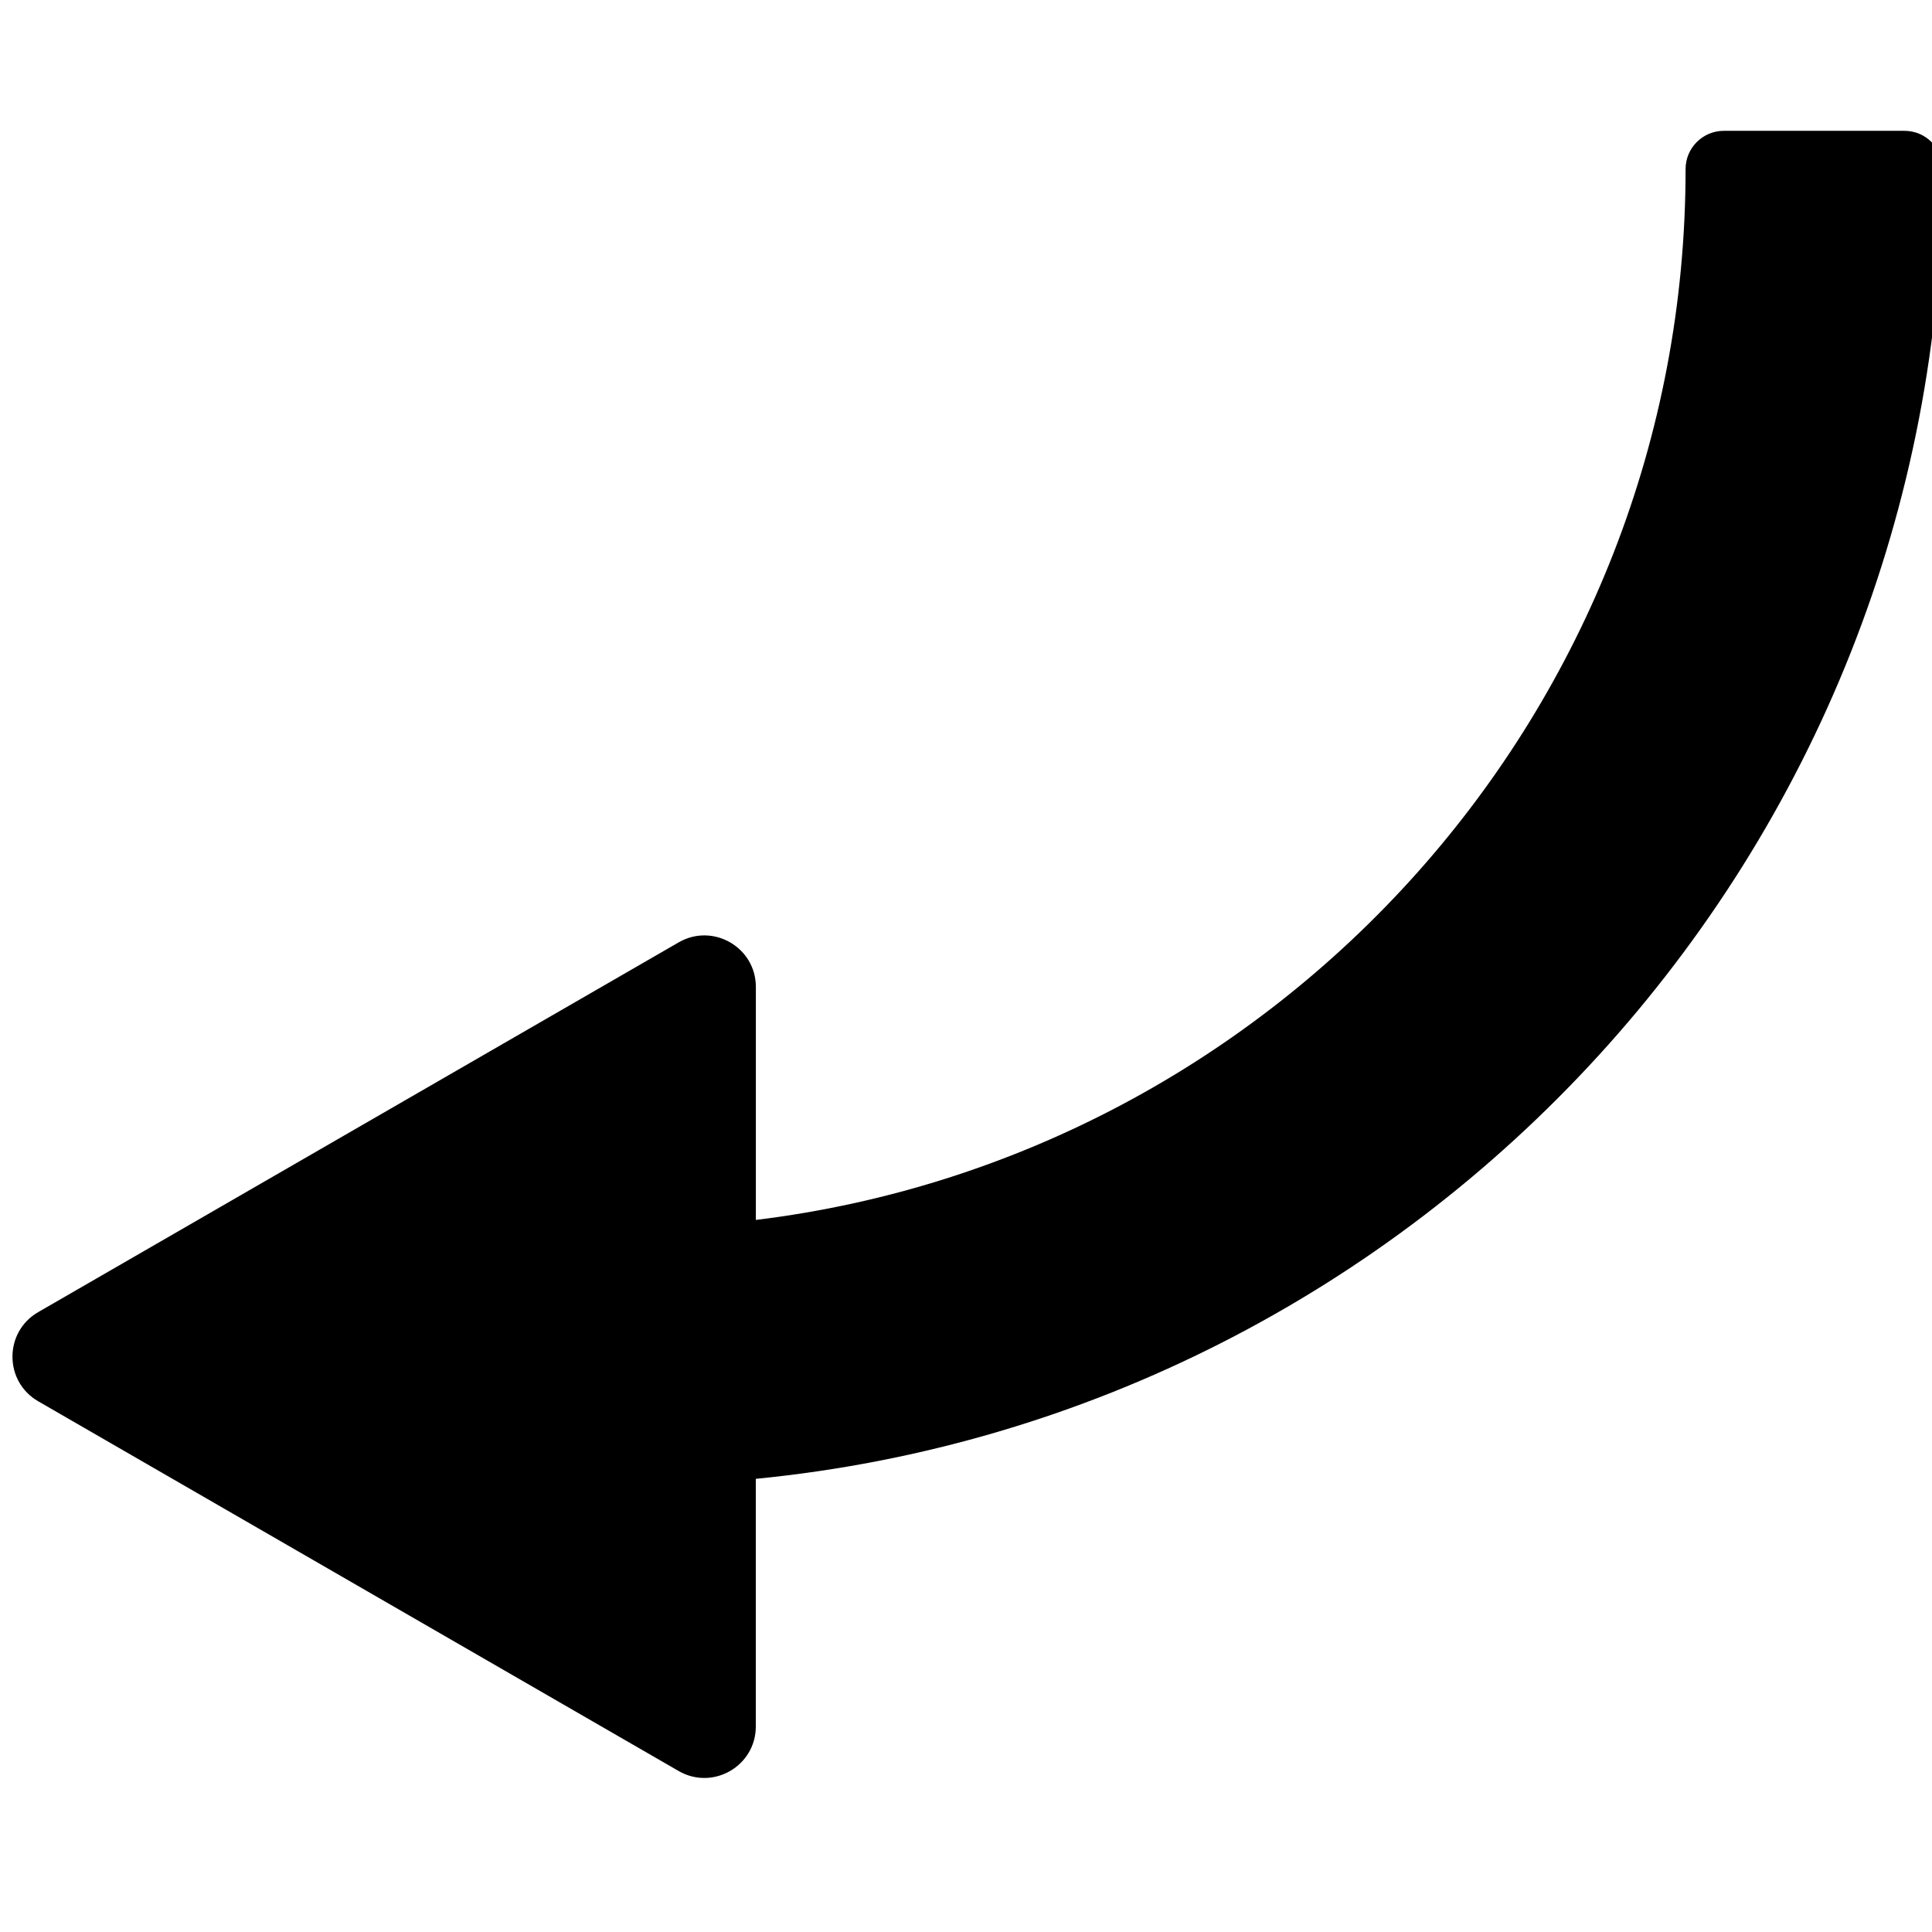 <?xml version="1.0" encoding="UTF-8" standalone="no" ?>
<!DOCTYPE svg PUBLIC "-//W3C//DTD SVG 1.1//EN" "http://www.w3.org/Graphics/SVG/1.1/DTD/svg11.dtd">
<svg xmlns="http://www.w3.org/2000/svg" xmlns:xlink="http://www.w3.org/1999/xlink" version="1.1" width="445" height="445" viewBox="0 0 445 445" xml:space="preserve">
<desc>Created with Fabric.js 1.7.22</desc>
<defs>
</defs>
<g id="icon" style="stroke: none; stroke-width: 1; stroke-dasharray: none; stroke-linecap: butt; stroke-linejoin: miter; stroke-miterlimit: 10; fill: none; fill-rule: nonzero; opacity: 1;" transform="translate(447.472 -2.472) rotate(90) scale(4.94 4.94) matrix(-1 0 0 1 90 0) " >
	<path d="M 28.321 88.8 l 8.62 -14.931 l 8.62 -14.931 c 0.923 -1.599 -0.231 -3.599 -2.078 -3.599 H 32.619 C 35.603 30.948 56.43 11.99 81.616 11.99 c 0.985 0 1.784 -0.799 1.784 -1.784 V 1.784 C 83.4 0.799 82.601 0 81.616 0 c -31.804 0 -58.03 24.321 -61.068 55.341 H 9.003 c -1.847 0 -3.001 1.999 -2.078 3.599 l 8.62 14.931 l 8.62 14.931 C 25.089 90.4 27.398 90.4 28.321 88.8 z" style="stroke: none; stroke-width: 1; stroke-dasharray: none; stroke-linecap: butt; stroke-linejoin: miter; stroke-miterlimit: 10; fill: rgb(0,0,0); fill-rule: nonzero; opacity: 1;" transform=" matrix(1 0 0 1 0 0) " stroke-linecap="round" />
</g>
</svg>